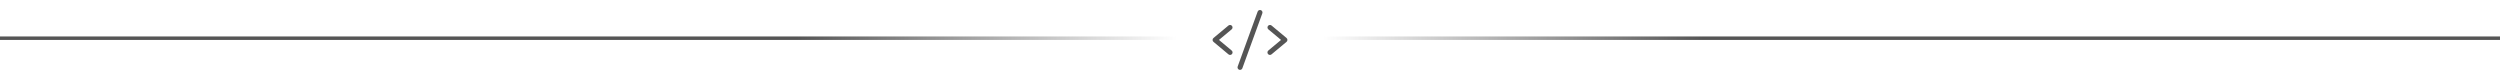 <svg width="1440" height="46" viewBox="0 0 1440 46" fill="none" xmlns="http://www.w3.org/2000/svg">
<line y1="22" x2="678" y2="22" stroke="url(#paint0_linear_113_36)" stroke-width="2"/>
<line y1="-1" x2="678" y2="-1" transform="matrix(-1 0 0 1 1440 23)" stroke="url(#paint1_linear_113_36)" stroke-width="2"/>
<path d="M709.42 16.918L702.121 23L709.42 29.082C709.569 29.202 709.693 29.35 709.785 29.518C709.876 29.686 709.933 29.87 709.952 30.06C709.971 30.25 709.952 30.443 709.896 30.625C709.84 30.808 709.748 30.978 709.626 31.125C709.504 31.272 709.353 31.393 709.184 31.481C709.014 31.569 708.828 31.622 708.638 31.637C708.447 31.653 708.256 31.63 708.074 31.571C707.892 31.511 707.724 31.416 707.58 31.291L698.955 24.103C698.793 23.968 698.663 23.799 698.574 23.609C698.484 23.418 698.438 23.21 698.438 22.999C698.438 22.788 698.484 22.58 698.574 22.39C698.663 22.199 698.793 22.03 698.955 21.895L707.58 14.707C707.873 14.463 708.251 14.346 708.631 14.38C709.011 14.415 709.361 14.599 709.605 14.893C709.849 15.186 709.967 15.564 709.932 15.943C709.897 16.323 709.713 16.674 709.42 16.918ZM741.045 21.895L732.42 14.707C732.275 14.587 732.107 14.495 731.927 14.44C731.747 14.383 731.557 14.363 731.369 14.38C731.181 14.398 730.998 14.452 730.831 14.54C730.664 14.627 730.516 14.747 730.395 14.893C730.151 15.186 730.033 15.564 730.068 15.943C730.103 16.323 730.287 16.674 730.58 16.918L737.879 23L730.58 29.082C730.431 29.202 730.307 29.35 730.216 29.518C730.124 29.686 730.067 29.87 730.048 30.06C730.029 30.25 730.048 30.443 730.104 30.625C730.16 30.808 730.252 30.978 730.374 31.125C730.496 31.272 730.647 31.393 730.816 31.481C730.986 31.569 731.172 31.622 731.362 31.637C731.553 31.653 731.744 31.63 731.926 31.571C732.108 31.511 732.276 31.416 732.42 31.291L741.045 24.103C741.207 23.968 741.337 23.799 741.426 23.609C741.516 23.418 741.562 23.21 741.562 22.999C741.562 22.788 741.516 22.58 741.426 22.39C741.337 22.199 741.207 22.03 741.045 21.895ZM726.241 5.836C726.063 5.772 725.875 5.743 725.686 5.751C725.498 5.76 725.312 5.805 725.141 5.885C724.97 5.965 724.817 6.078 724.689 6.217C724.562 6.356 724.463 6.519 724.399 6.697L712.899 38.322C712.834 38.499 712.805 38.688 712.813 38.877C712.822 39.066 712.867 39.251 712.947 39.422C713.027 39.593 713.14 39.747 713.279 39.875C713.419 40.002 713.582 40.101 713.76 40.166C713.917 40.221 714.083 40.25 714.25 40.25C714.545 40.25 714.833 40.159 715.075 39.99C715.317 39.82 715.501 39.581 715.601 39.303L727.101 7.678C727.166 7.501 727.195 7.312 727.186 7.124C727.178 6.935 727.132 6.75 727.052 6.579C726.972 6.408 726.86 6.254 726.72 6.127C726.581 5.999 726.418 5.901 726.241 5.836Z" fill="#555555"/>
<defs>
<linearGradient id="paint0_linear_113_36" x1="0" y1="23" x2="678" y2="22.998" gradientUnits="userSpaceOnUse">
<stop offset="0.677" stop-color="#555555"/>
<stop offset="1" stop-color="#555555" stop-opacity="0"/>
</linearGradient>
<linearGradient id="paint1_linear_113_36" x1="0" y1="0" x2="678" y2="-0.002" gradientUnits="userSpaceOnUse">
<stop offset="0.677" stop-color="#555555"/>
<stop offset="1" stop-color="#555555" stop-opacity="0"/>
</linearGradient>
</defs>
</svg>
